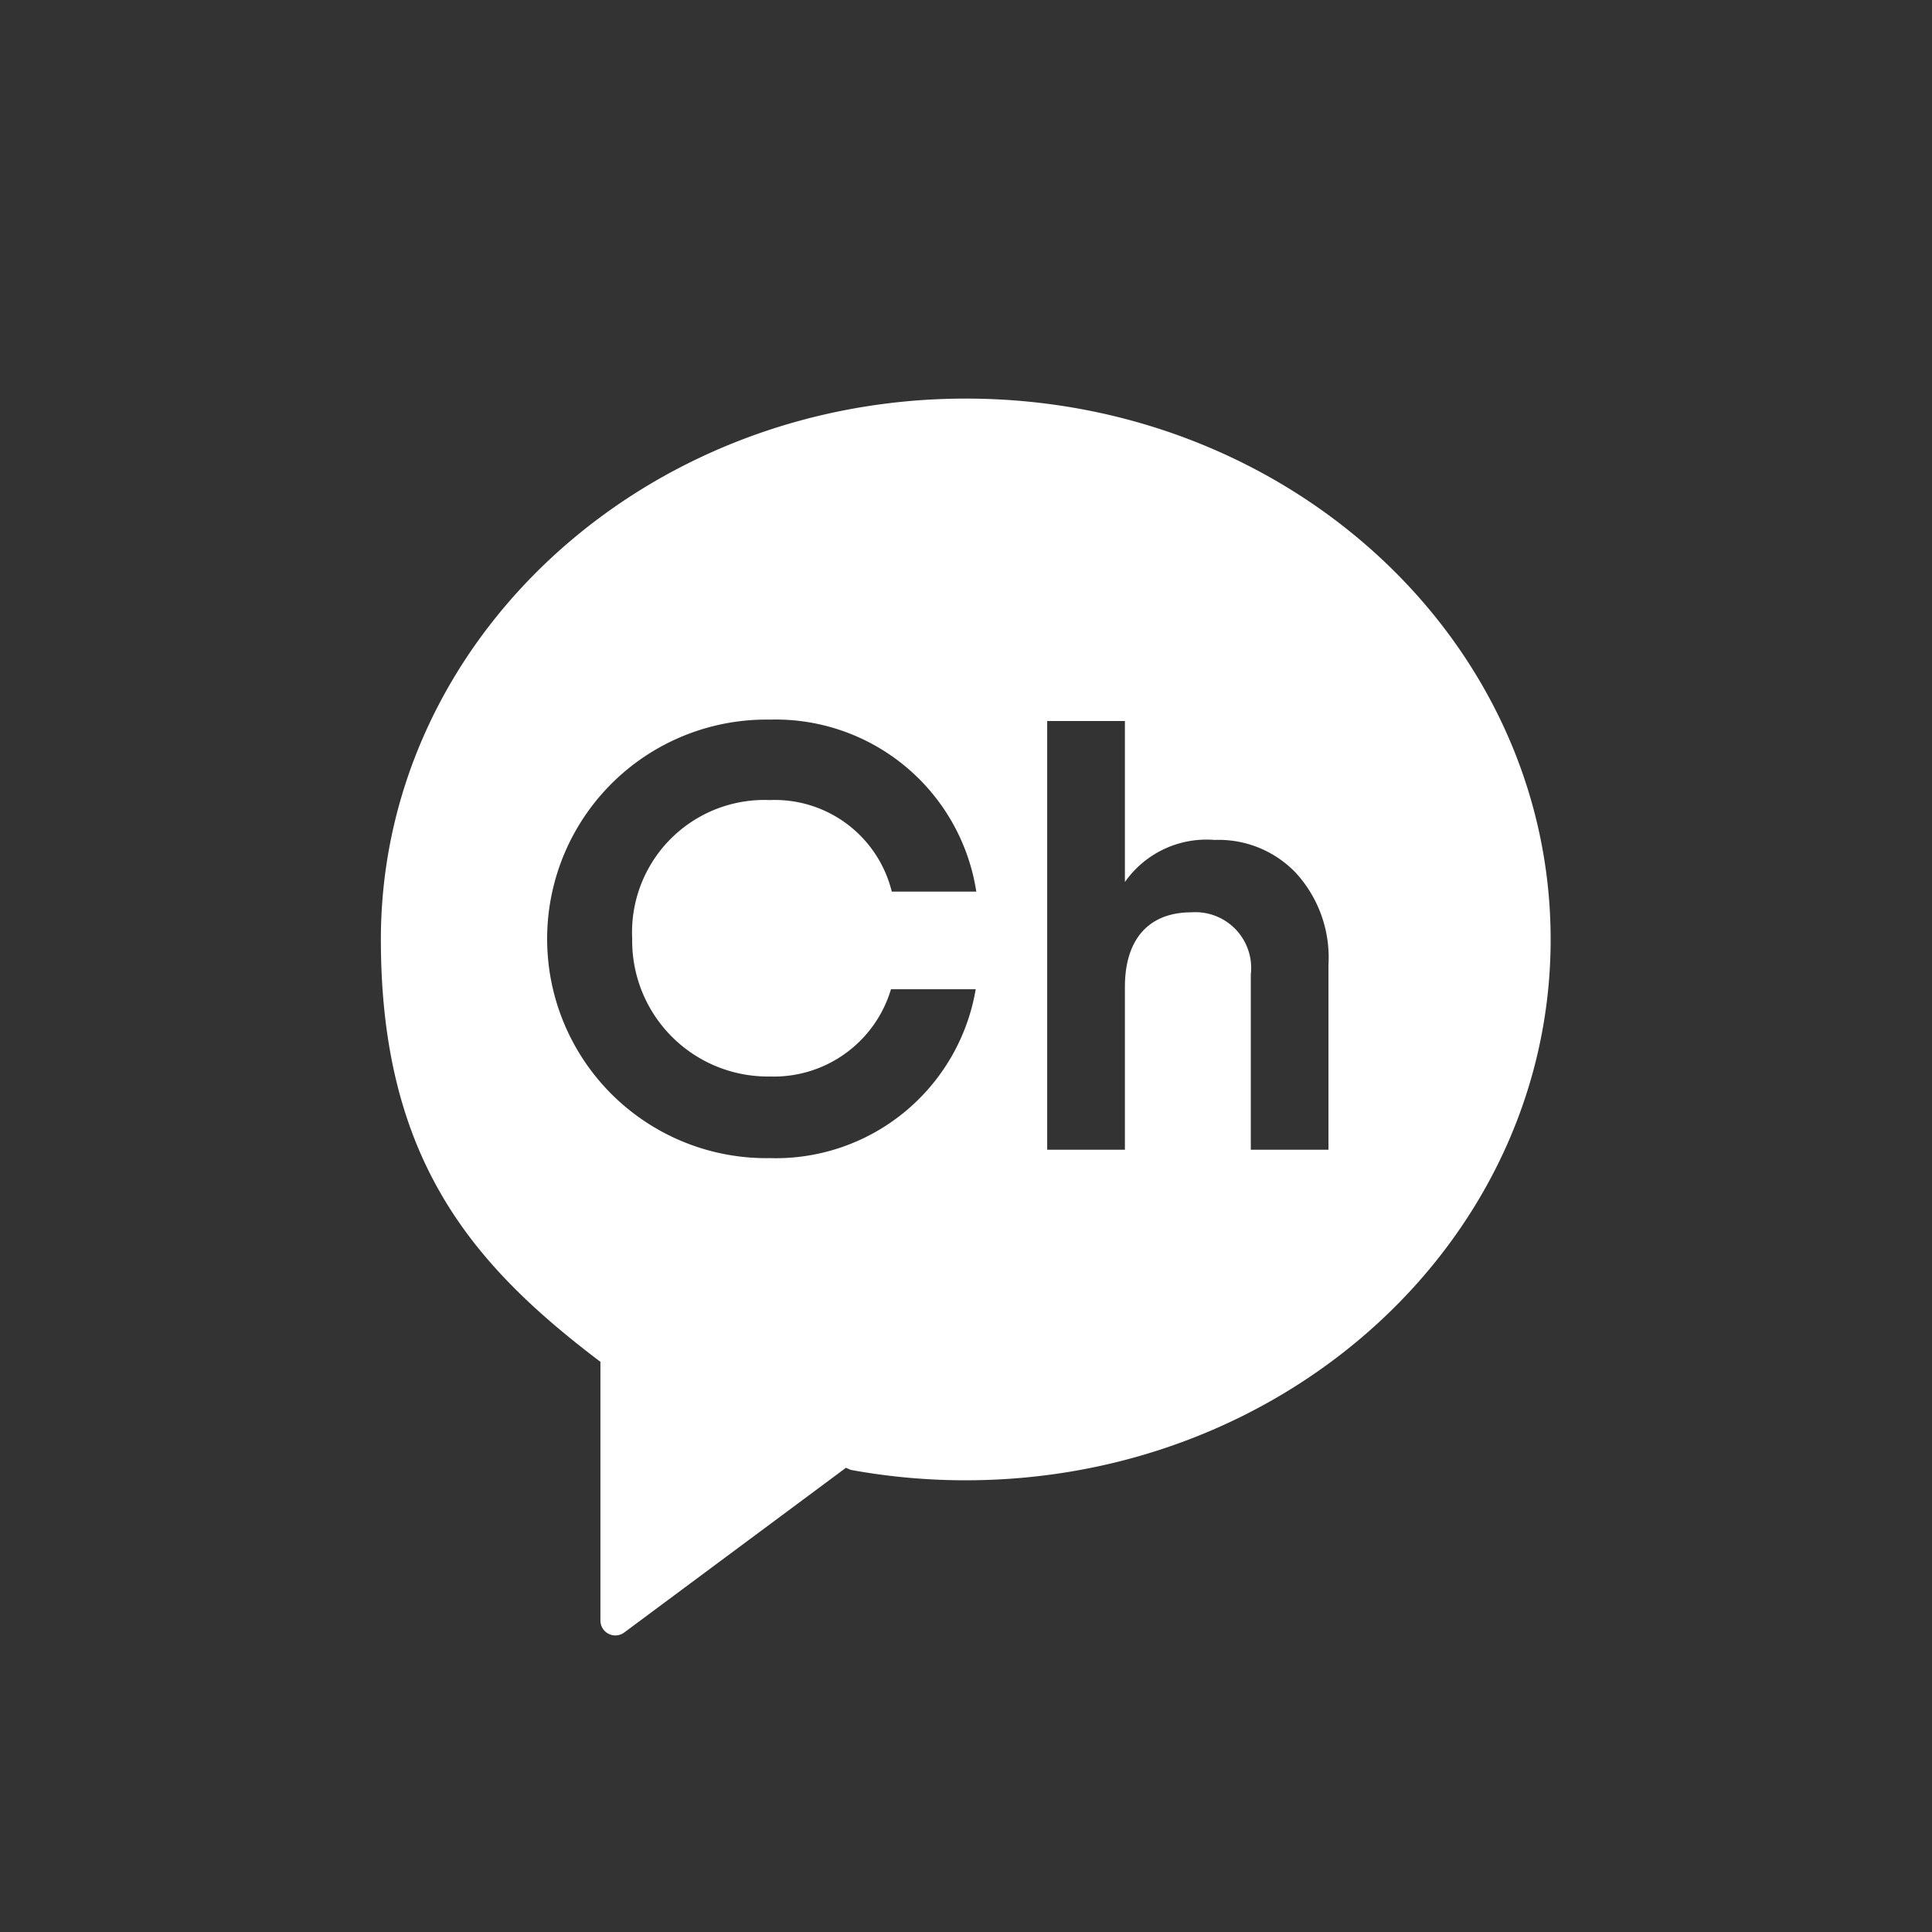 <svg xmlns="http://www.w3.org/2000/svg" width="36" height="36" viewBox="0 0 36 36">
  <rect x="0" y="0" width="36" height="36" fill="#333333" stroke="none"/>
  <g id="icon-kakao" transform="translate(-726 -249)">
    <rect id="사각형_57" data-name="사각형 57" width="36" height="36" transform="translate(726 249)" fill="none" opacity="0.377"/>
    <path id="패스_168" data-name="패스 168" d="M383.2,13.64c-6.018,0-10.9,4.512-10.9,10.079,0,4.111,1.722,6.074,4.081,7.862l.01.005v4.824a.278.278,0,0,0,.444.222l4.131-3.069.089.039a11.837,11.837,0,0,0,2.142.194c6.019,0,10.9-4.512,10.9-10.078S389.222,13.64,383.2,13.64m-3.652,12.632a2.277,2.277,0,0,0,2.257-1.626h1.579a3.78,3.78,0,0,1-3.836,3.147,4.086,4.086,0,1,1,0-8.171,3.784,3.784,0,0,1,3.847,3.205h-1.575a2.245,2.245,0,0,0-2.272-1.706,2.467,2.467,0,0,0-2.565,2.586,2.529,2.529,0,0,0,2.565,2.565m10.409,1.364h-1.447V24.37a1.04,1.04,0,0,0-1.111-1.157c-.753,0-1.235.46-1.235,1.392v3.031h-1.448V19.648h1.448v3a1.858,1.858,0,0,1,1.672-.784,1.987,1.987,0,0,1,1.515.616,2.332,2.332,0,0,1,.606,1.706Z" transform="translate(360.797 242.787)" fill="#fff"/>
  </g>
</svg>
